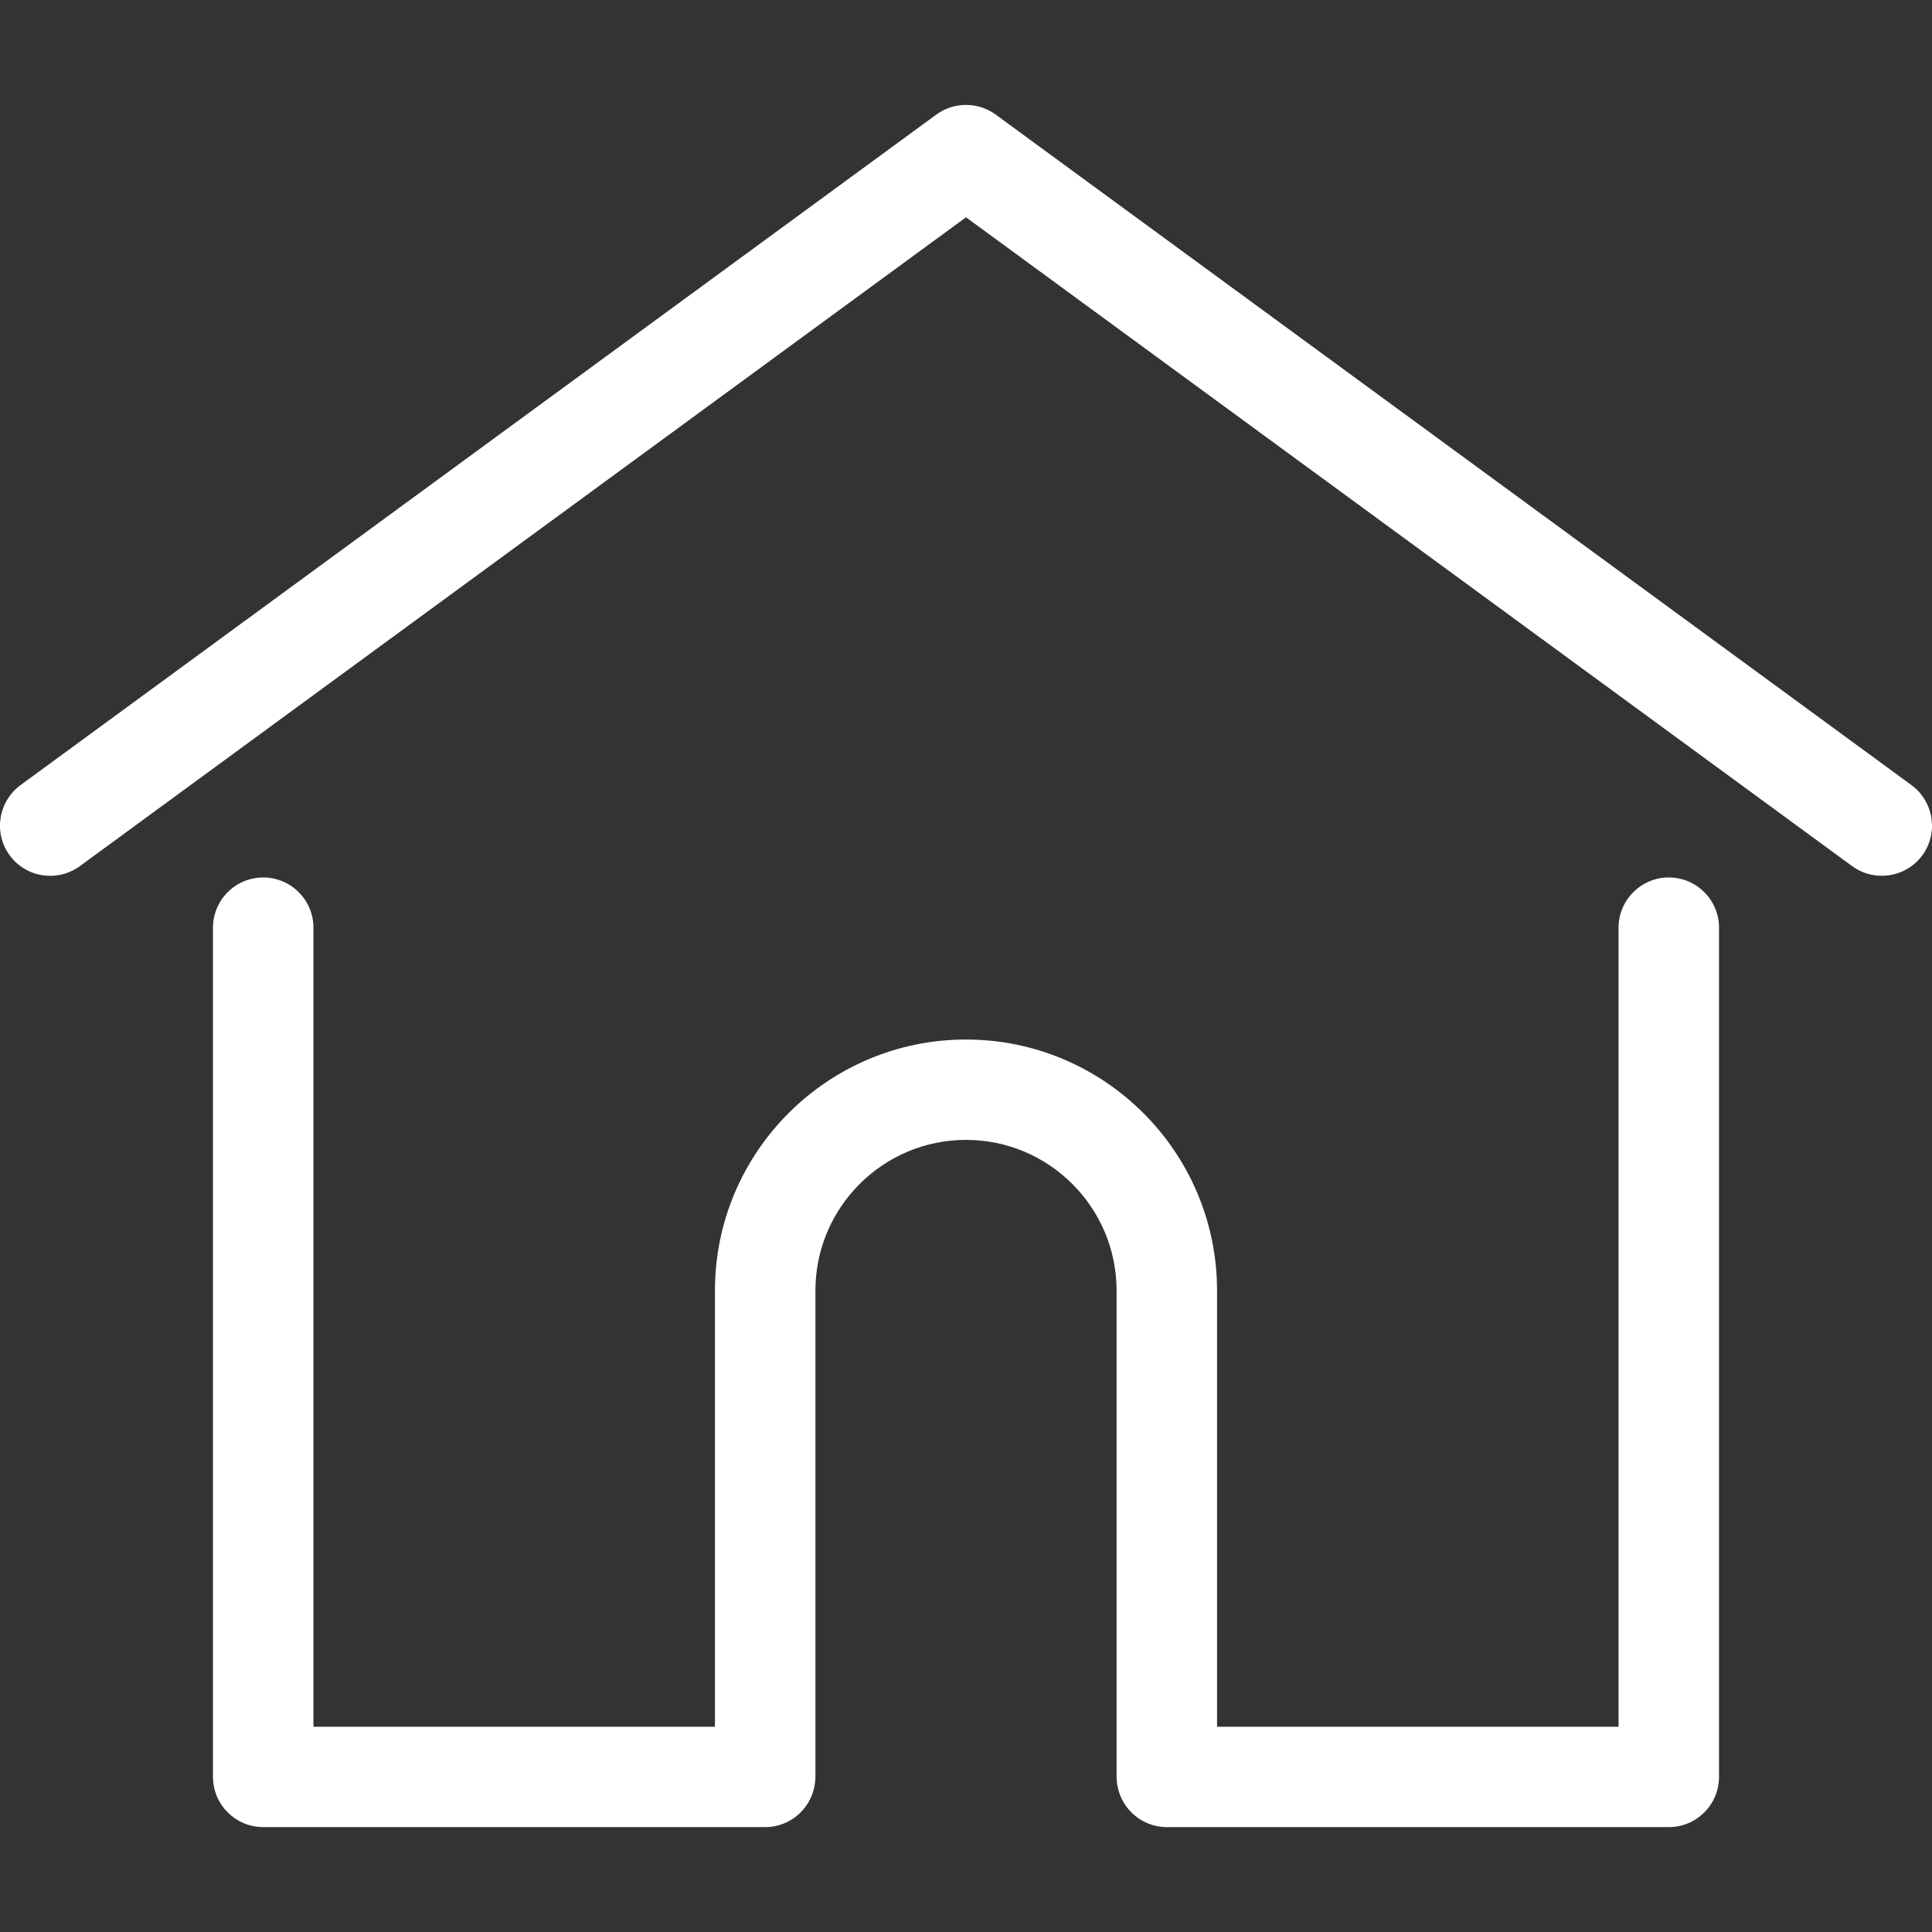 <svg width="17" height="17" viewBox="0 0 17 17" fill="none" xmlns="http://www.w3.org/2000/svg">
<rect x="0" y="0" width="17" height="17" fill="#333333" stroke="none"/>
<g clip-path="url(#clip0_4_436)">
<path d="M16.819 6.908L8.761 1.008C8.606 0.895 8.394 0.895 8.239 1.008L0.181 6.908C-0.016 7.053 -0.059 7.329 0.085 7.526C0.229 7.723 0.506 7.765 0.703 7.621L8.5 1.912L16.297 7.621C16.376 7.679 16.467 7.706 16.558 7.706C16.694 7.706 16.828 7.644 16.915 7.526C17.059 7.329 17.016 7.053 16.819 6.908Z" fill="white"/>
<path d="M14.684 7.721C14.44 7.721 14.242 7.919 14.242 8.163V15.194H10.709V11.356C10.709 10.138 9.718 9.147 8.5 9.147C7.282 9.147 6.291 10.138 6.291 11.356V15.194H2.758V8.163C2.758 7.919 2.56 7.721 2.316 7.721C2.072 7.721 1.874 7.919 1.874 8.163V15.635C1.874 15.879 2.072 16.077 2.316 16.077H6.733C6.965 16.077 7.155 15.898 7.173 15.67C7.174 15.659 7.175 15.648 7.175 15.635V11.356C7.175 10.625 7.769 10.03 8.5 10.03C9.231 10.03 9.825 10.625 9.825 11.356V15.635C9.825 15.648 9.826 15.659 9.827 15.669C9.844 15.897 10.035 16.077 10.267 16.077H14.684C14.928 16.077 15.126 15.879 15.126 15.635V8.163C15.126 7.919 14.928 7.721 14.684 7.721Z" fill="white"/>
</g>
<defs>
<clipPath id="clip0_4_436">
<rect width="17" height="17" fill="white"/>
</clipPath>
</defs>
</svg>
